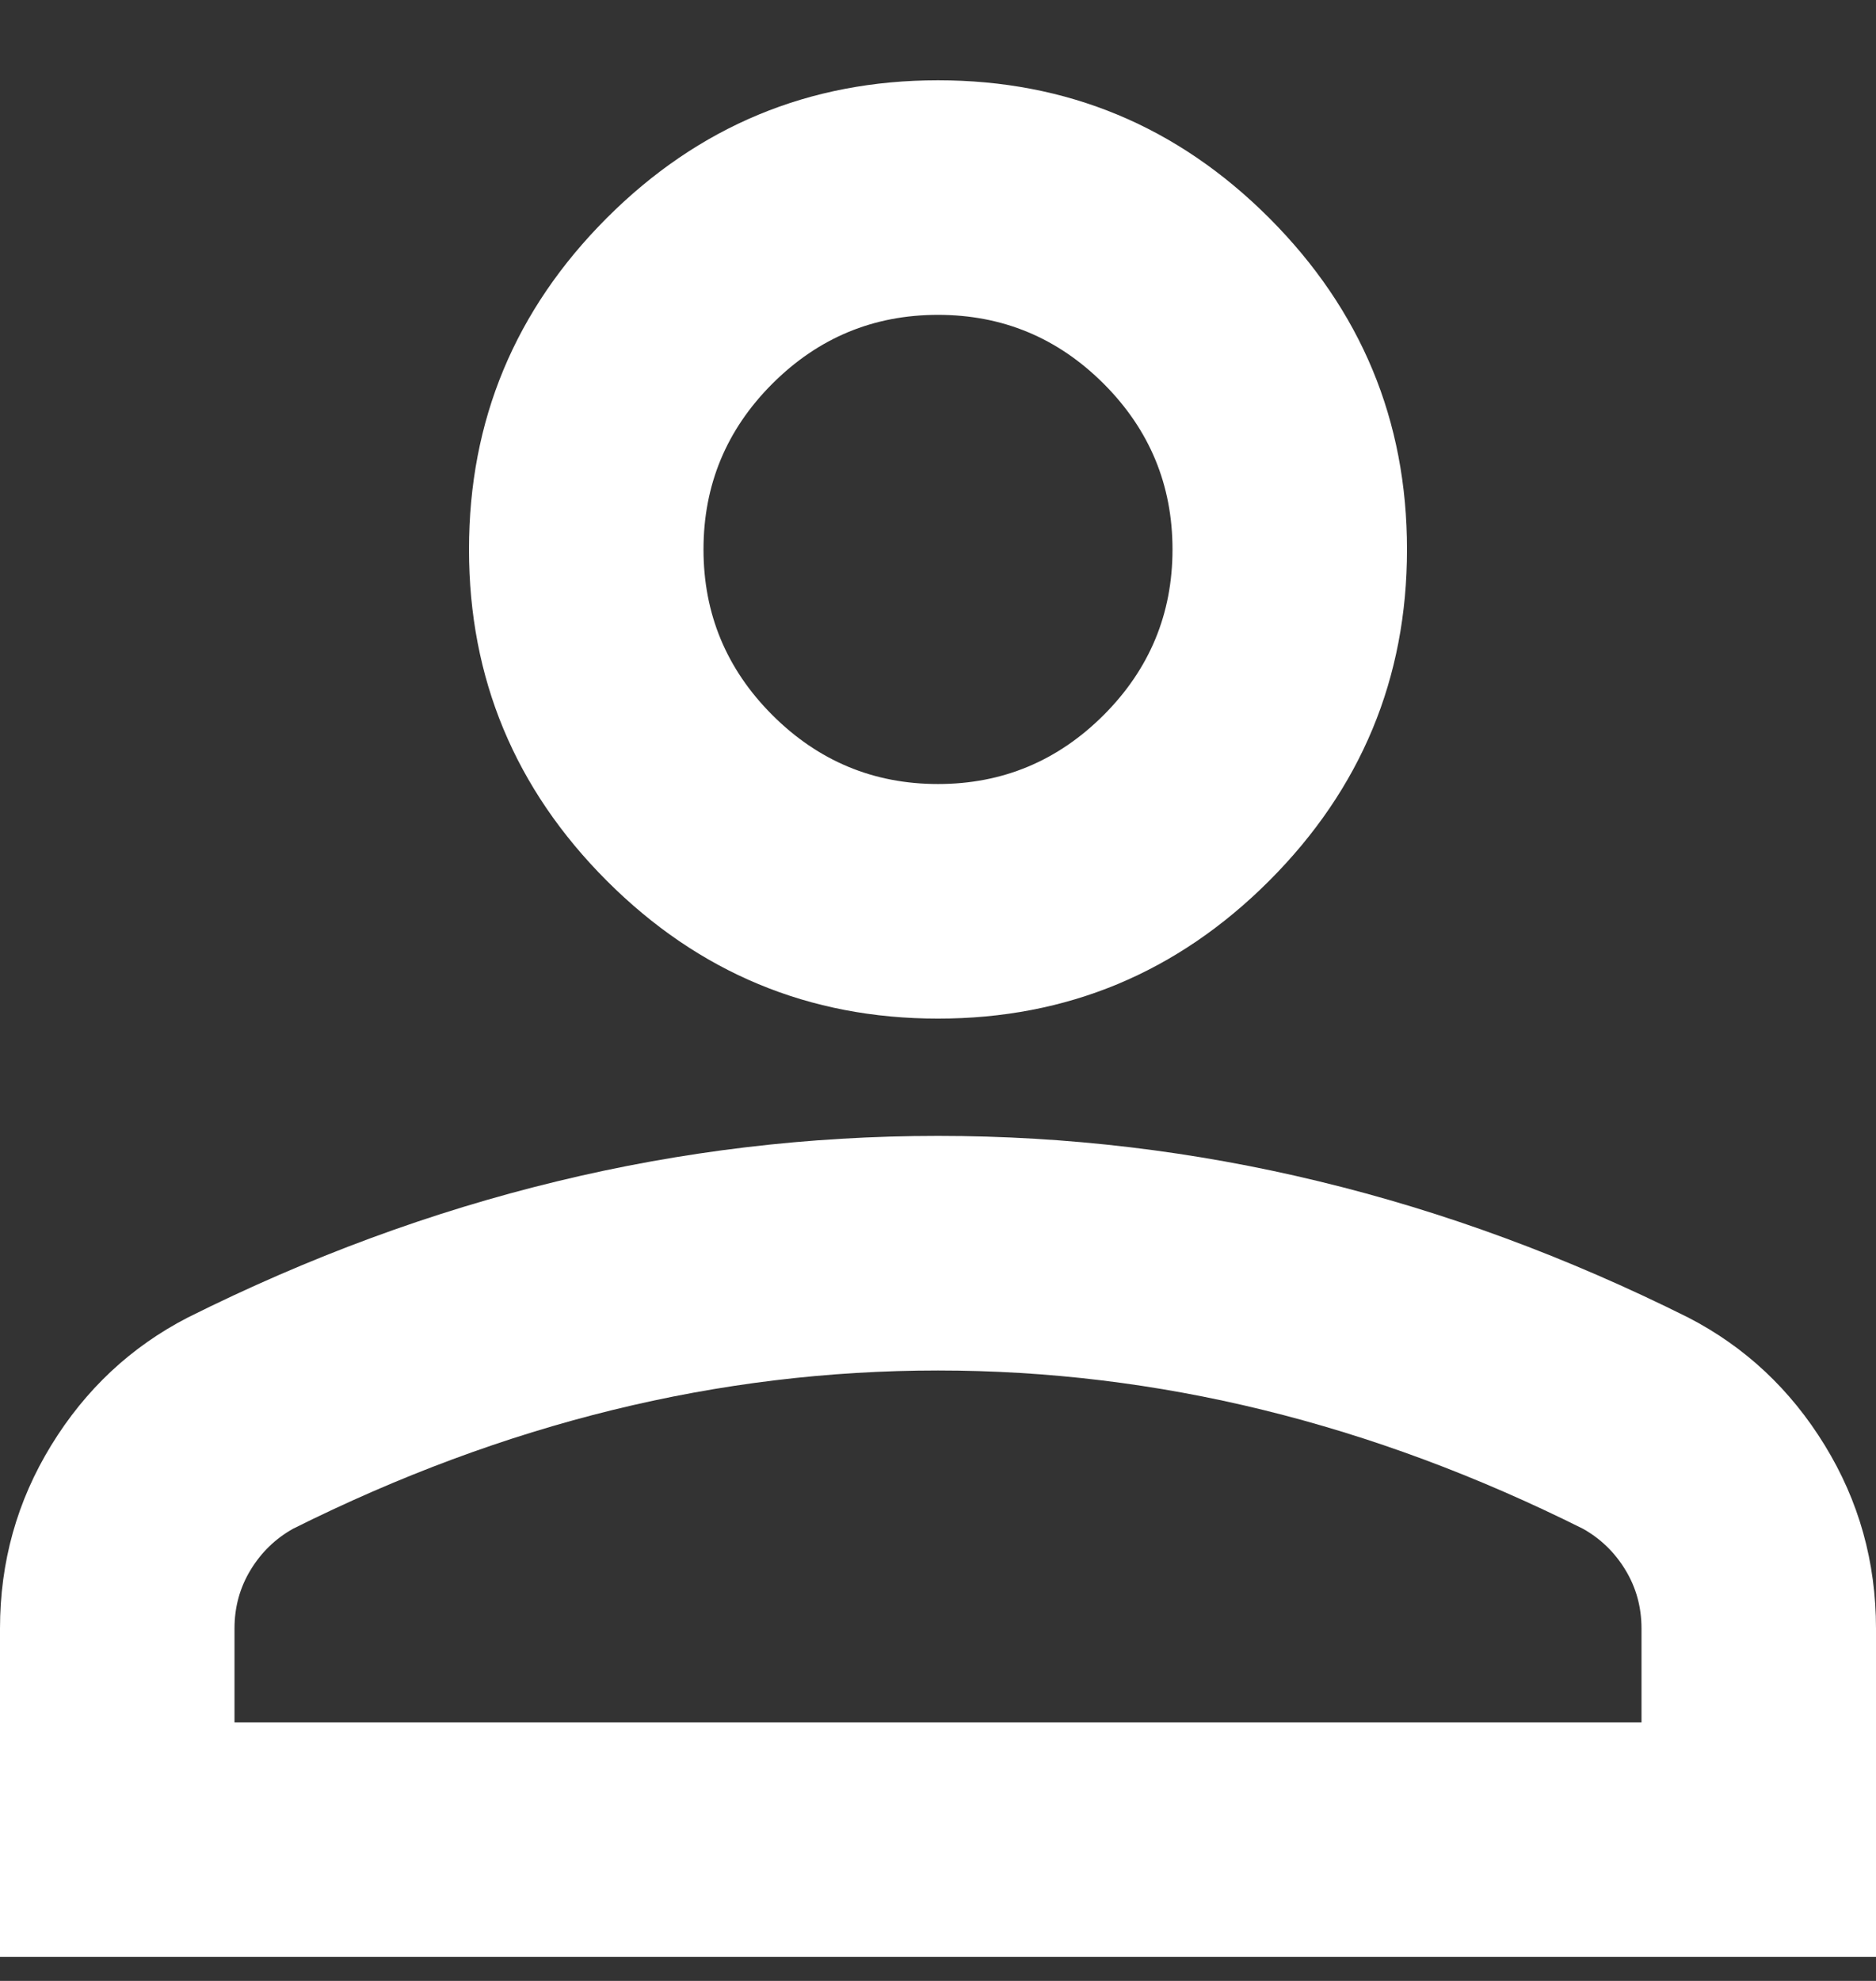 <svg width="18" height="19" viewBox="0 0 18 19" fill="none" xmlns="http://www.w3.org/2000/svg">
<rect x="0" y="0" width="18" height="19" fill="#333333" stroke="none"/>
<path d="M9 9.77C7.763 9.77 6.703 9.329 5.822 8.448C4.941 7.566 4.5 6.507 4.5 5.27C4.5 4.032 4.941 2.973 5.822 2.091C6.703 1.21 7.763 0.77 9 0.77C10.238 0.77 11.297 1.21 12.178 2.091C13.059 2.973 13.5 4.032 13.5 5.27C13.5 6.507 13.059 7.566 12.178 8.448C11.297 9.329 10.238 9.77 9 9.77ZM0 18.77V15.62C0 14.982 0.164 14.396 0.492 13.862C0.82 13.327 1.256 12.919 1.8 12.638C2.962 12.057 4.144 11.621 5.344 11.331C6.544 11.04 7.763 10.895 9 10.895C10.238 10.895 11.456 11.04 12.656 11.331C13.856 11.621 15.037 12.057 16.2 12.638C16.744 12.919 17.18 13.327 17.508 13.862C17.836 14.396 18 14.982 18 15.62V18.77H0ZM2.25 16.52H15.75V15.62C15.75 15.413 15.698 15.226 15.595 15.057C15.492 14.888 15.356 14.757 15.188 14.663C14.175 14.157 13.153 13.777 12.122 13.524C11.091 13.271 10.05 13.145 9 13.145C7.95 13.145 6.909 13.271 5.878 13.524C4.847 13.777 3.825 14.157 2.812 14.663C2.644 14.757 2.508 14.888 2.405 15.057C2.302 15.226 2.25 15.413 2.25 15.62V16.52ZM9 7.52C9.619 7.52 10.148 7.299 10.589 6.859C11.03 6.418 11.25 5.888 11.25 5.27C11.25 4.651 11.03 4.121 10.589 3.68C10.148 3.24 9.619 3.02 9 3.02C8.381 3.02 7.852 3.24 7.411 3.68C6.97 4.121 6.75 4.651 6.75 5.27C6.75 5.888 6.97 6.418 7.411 6.859C7.852 7.299 8.381 7.52 9 7.52Z" fill="white"/>
</svg>
